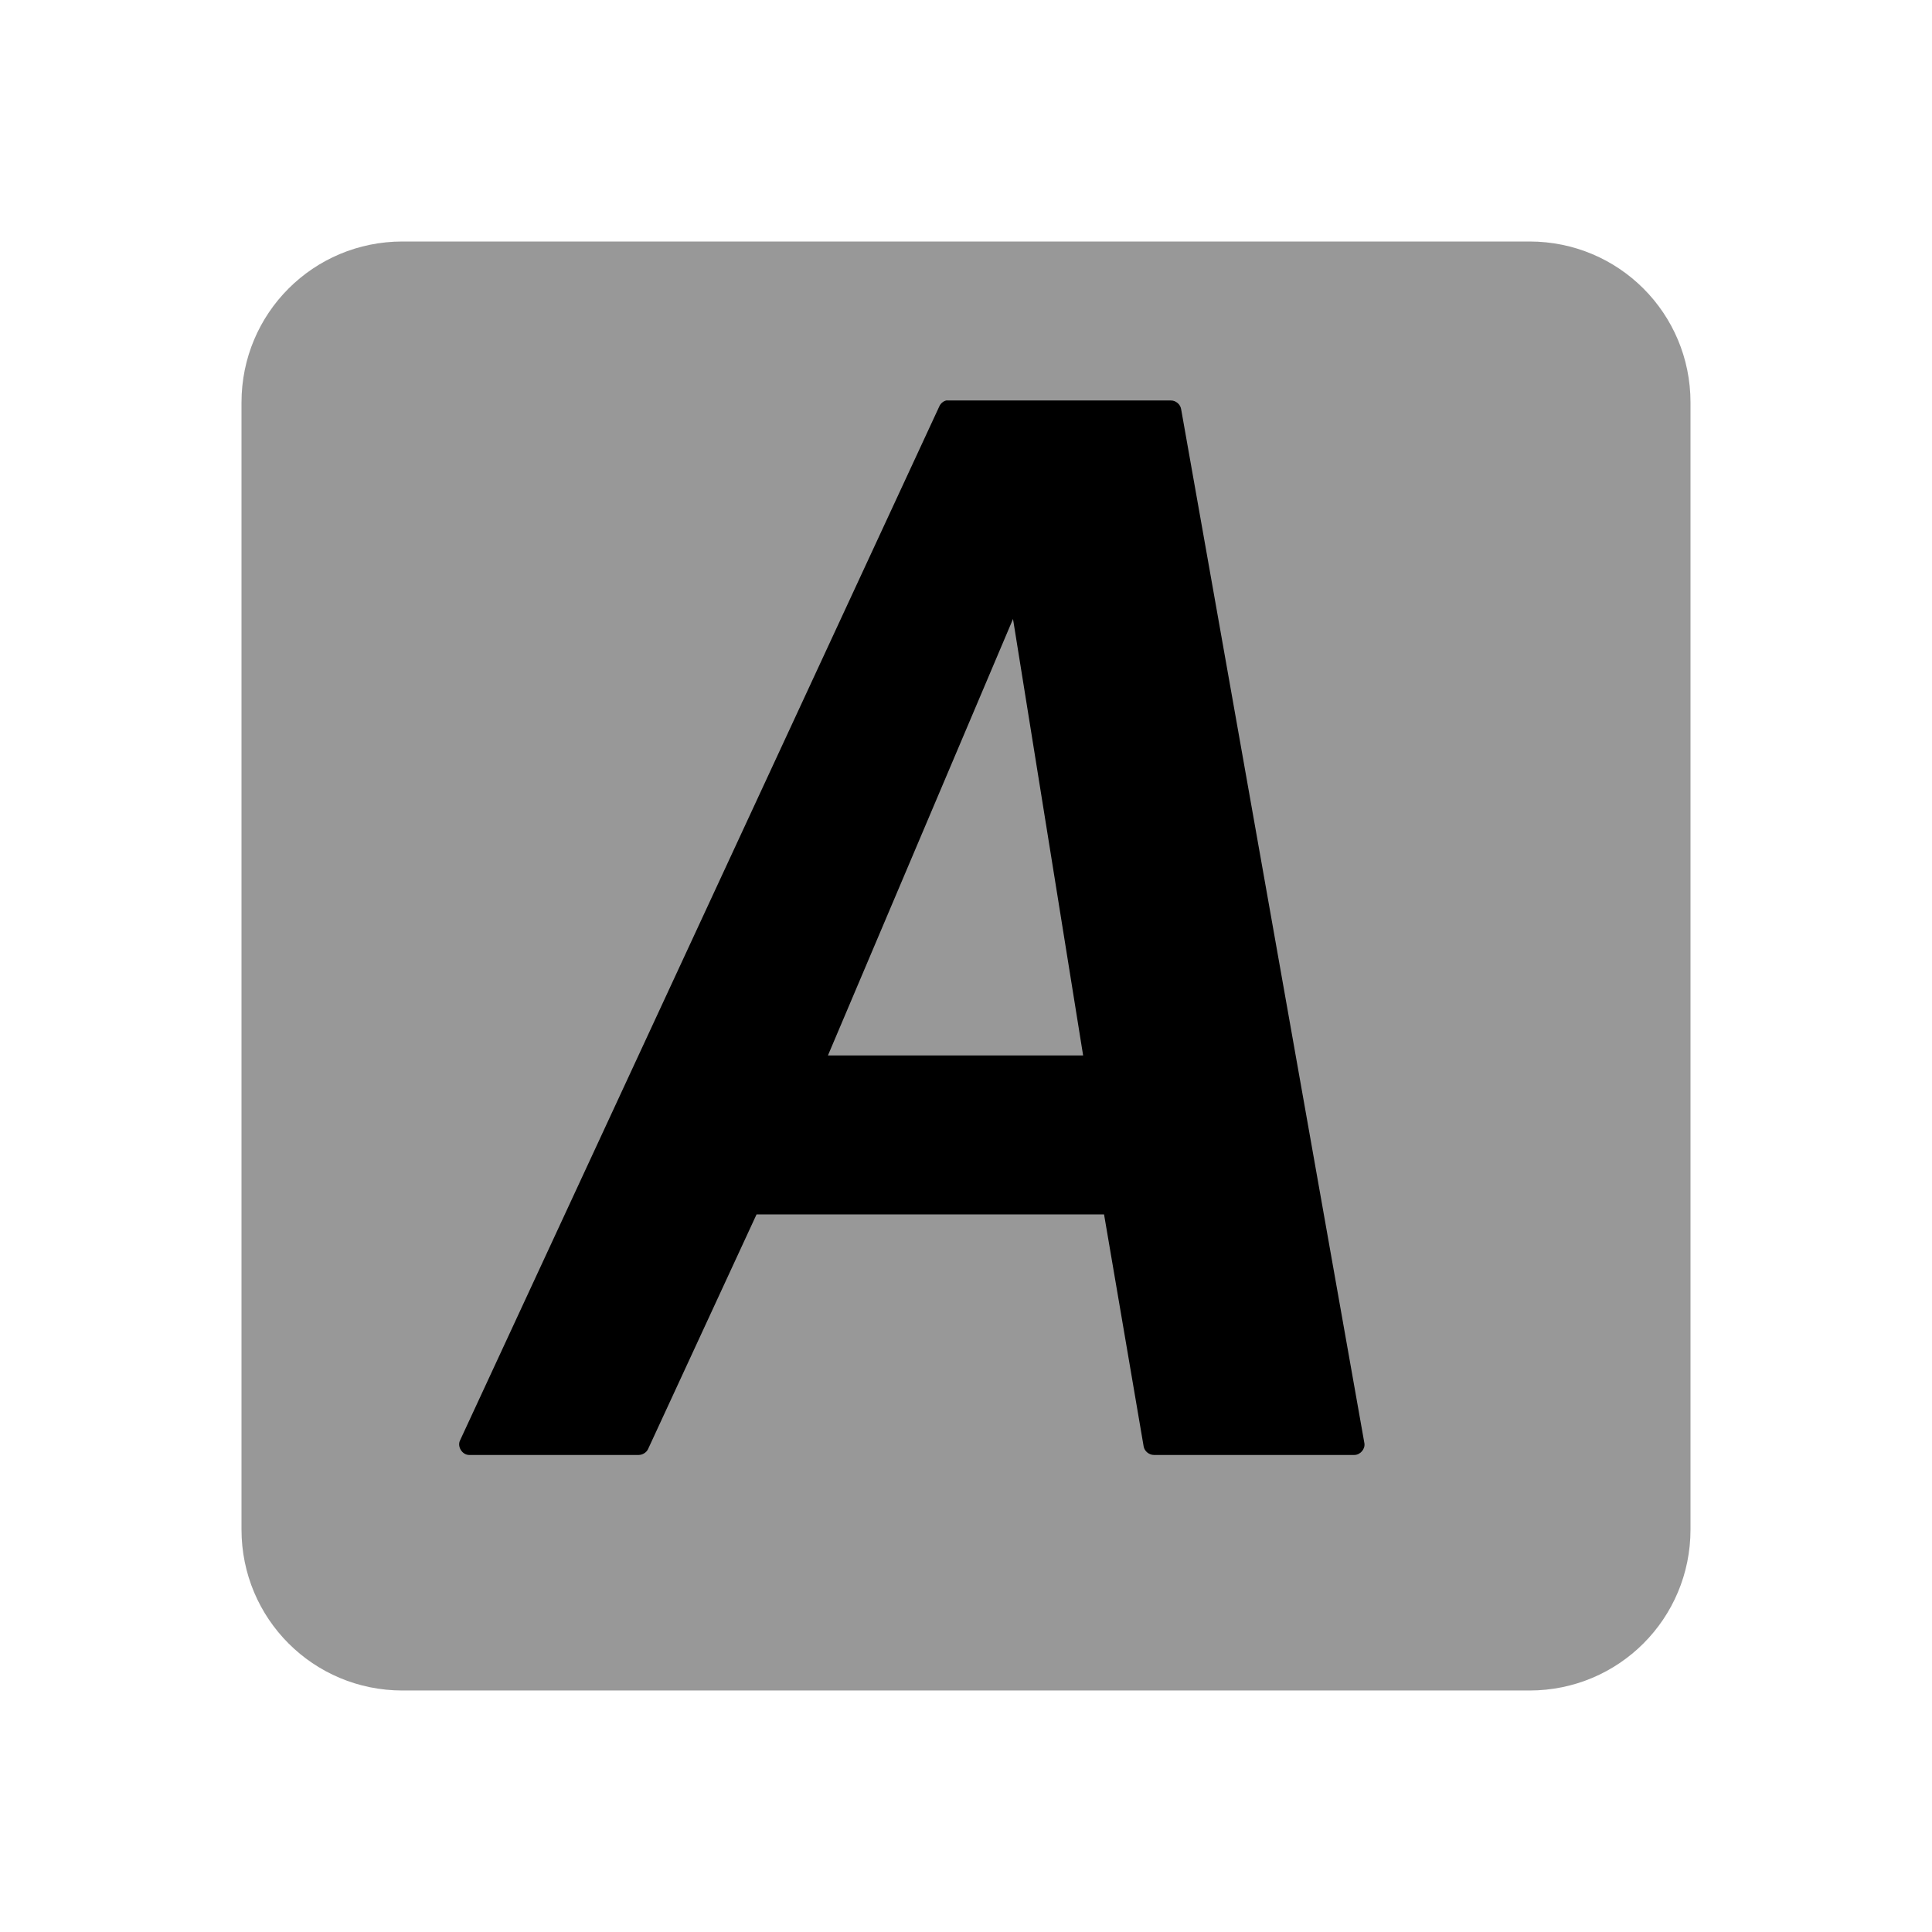 <svg height="24" version="1.1" viewBox="0 0 24 24" width="24" xml:space="preserve" xmlns="http://www.w3.org/2000/svg" xmlns:xlink="http://www.w3.org/1999/xlink"><filter id="a" color-interpolation-filters="sRGB"><feGaussianBlur stdDeviation="1.71"/></filter><g display="none" transform="translate(-2 -70)"><g display="inline" filter="url(#a)" opacity=".9"><linearGradient id="b" gradientTransform="matrix(1.006 0 0 -.994 9.91 69.418)" gradientUnits="userSpaceOnUse" x1="37.868" x2="37.868" y1="-22.713" y2="62.786"><stop offset="0"/><stop offset="1" stop-opacity=".588"/></linearGradient><path d="m12 7l72 0c3.866 0 7 3.134 7 7l0 71c0 3.866-3.134 7-7 7L12 92C8.134 92 5 88.866 5 85L5 14C5 10.134 8.134 7 12 7Z" fill="url(#b)"/></g></g><path d="M5 3C3.892 3 3 3.892 3 5l0 14c0 1.108.892 2 2 2l14 0c1.108 0 2-.892 2-2L21 5C21 3.892 20.108 3 19 3L5 3Z" fill="#989898"/><path d="M11.754 4.975C11.717 4.984 11.686 5.011 11.67 5.045L5.715 17.893C5.677 17.969 5.741 18.073 5.826 18.074L7.936 18.074C7.982 18.073 8.028 18.045 8.049 18.004L9.398 15.086 13.715 15.086 14.207 17.969C14.217 18.027 14.274 18.074 14.334 18.074L16.824 18.074C16.898 18.074 16.961 18 16.949 17.928L14.672 5.08C14.662 5.022 14.605 4.974 14.545 4.975L11.781 4.975C11.772 4.974 11.763 4.974 11.754 4.975zM12.584 7.689L13.455 13.111 10.285 13.111 12.584 7.689z"/></svg>
